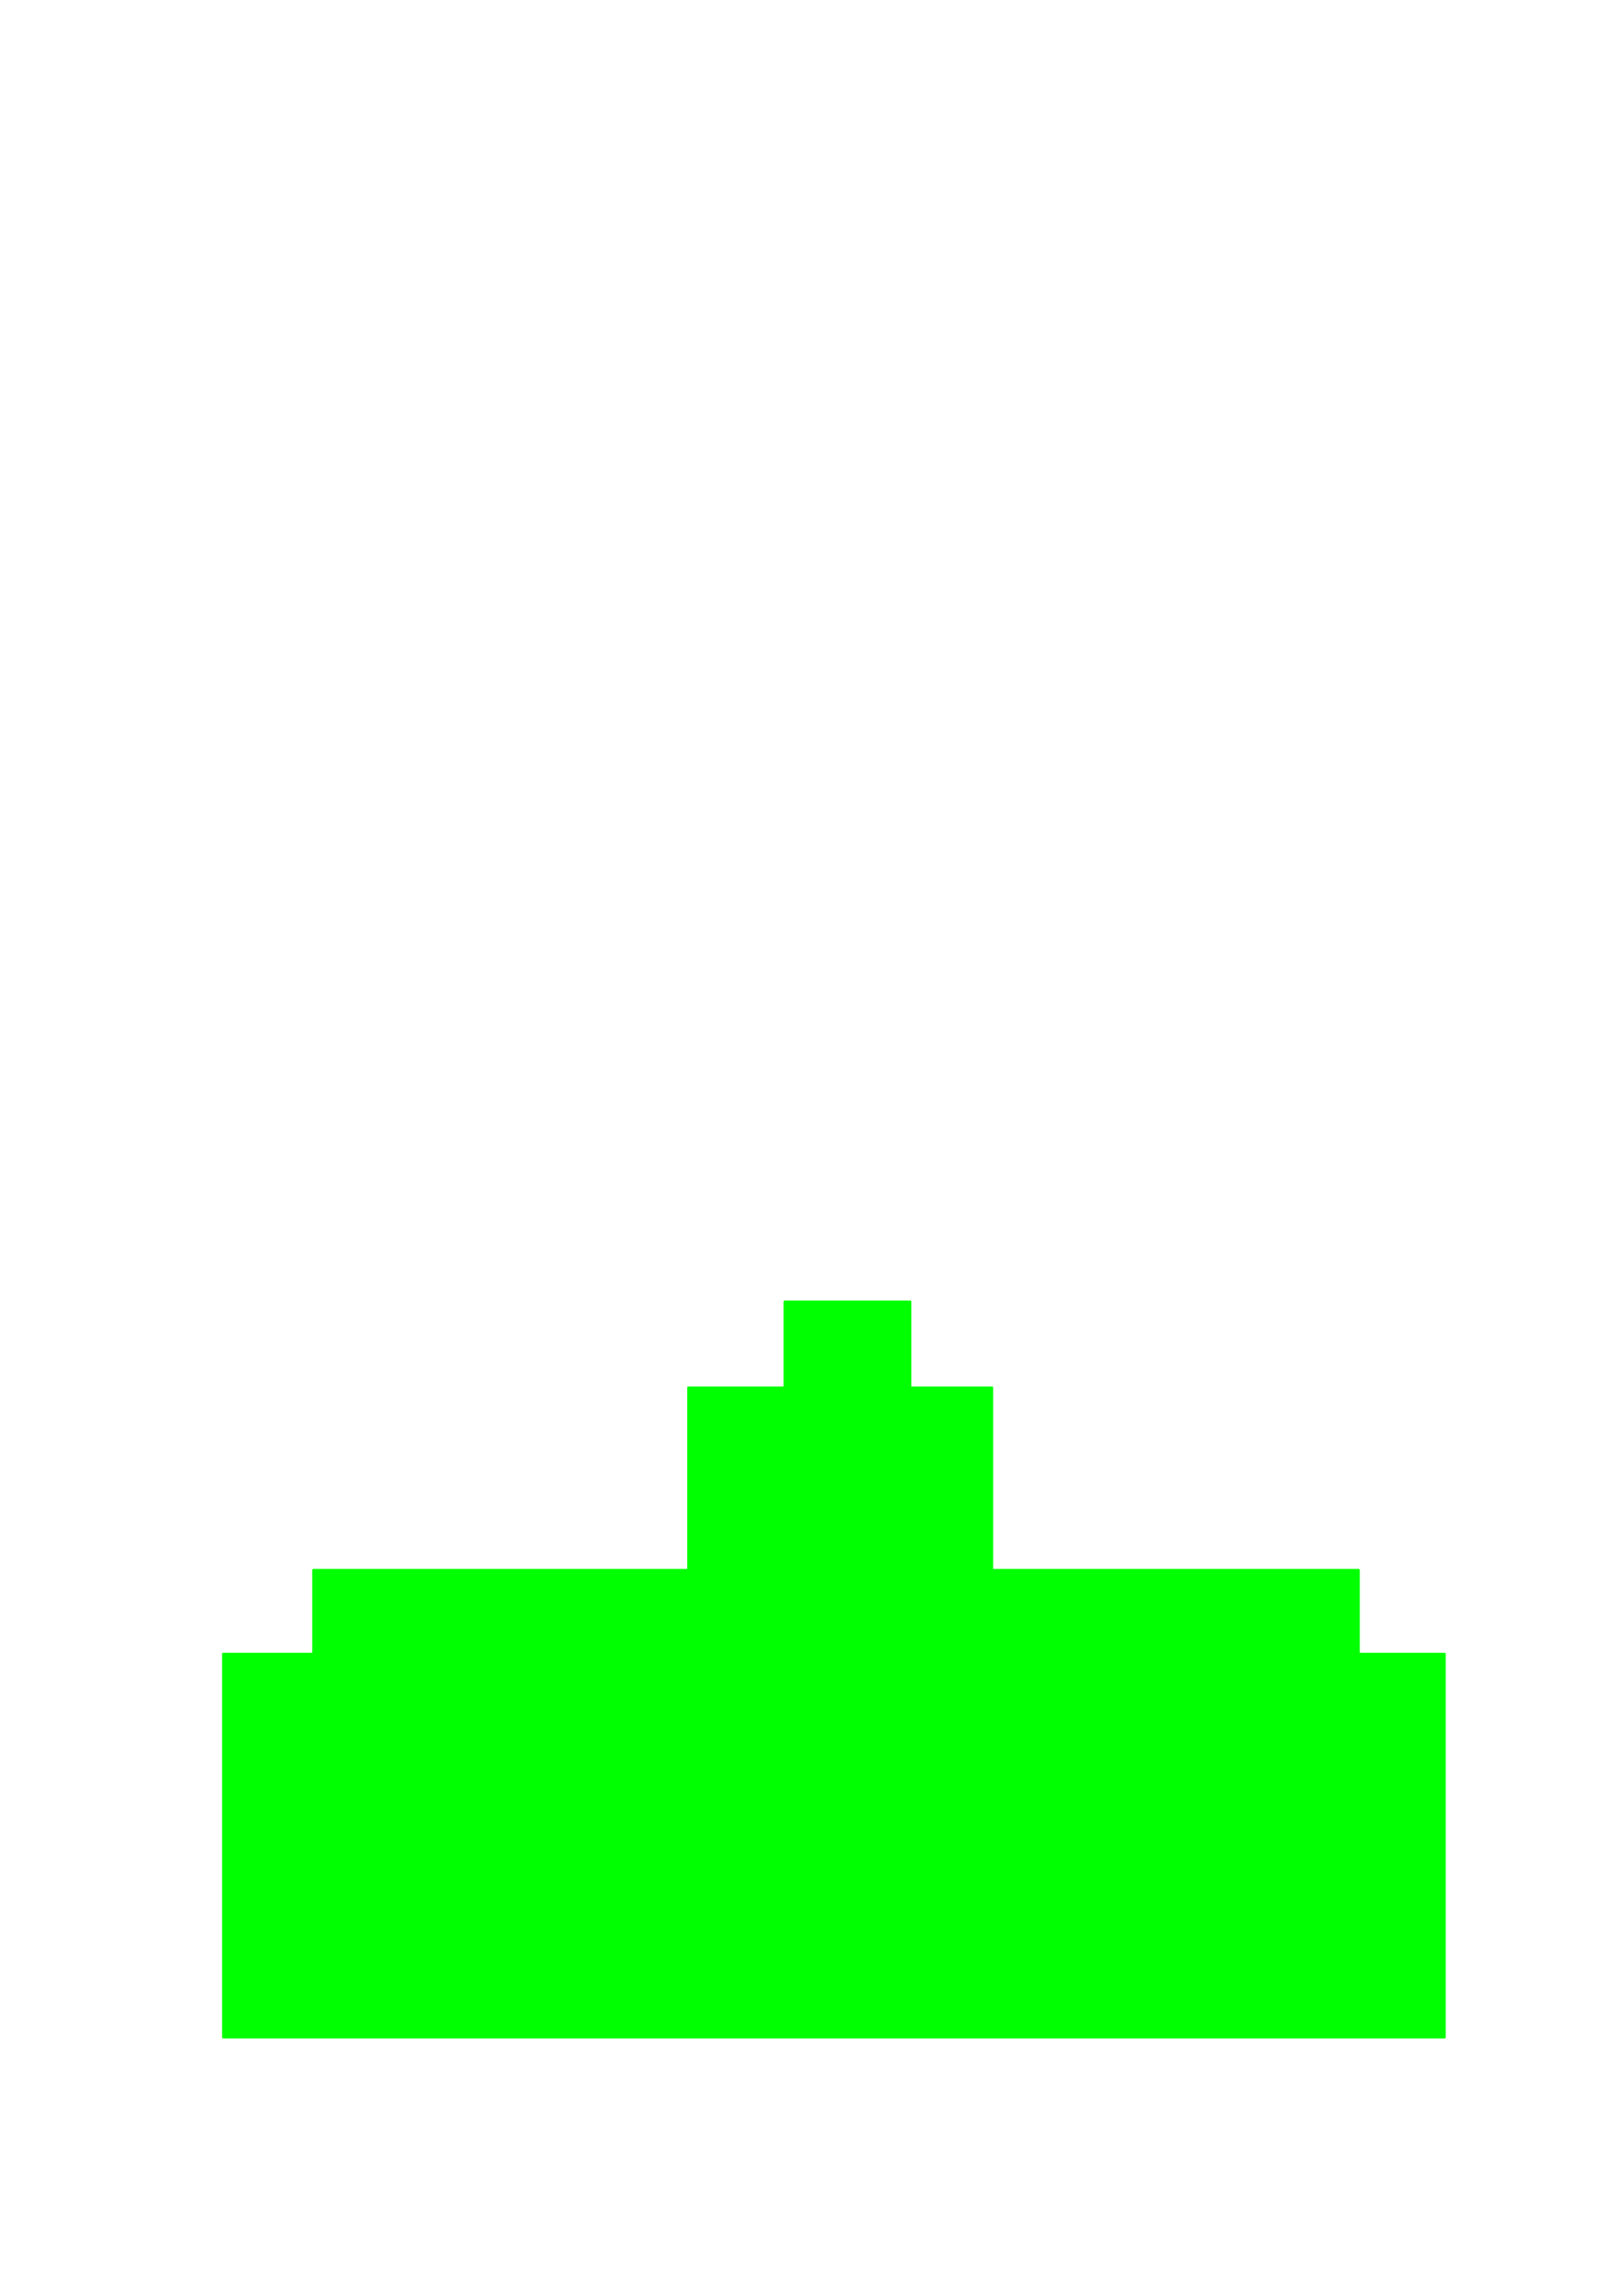 <?xml version="1.0" encoding="UTF-8" standalone="no"?>
<!-- Created with Inkscape (http://www.inkscape.org/) -->

<svg
   xmlns:dc="http://purl.org/dc/elements/1.1/"
   xmlns:cc="http://creativecommons.org/ns#"
   xmlns:rdf="http://www.w3.org/1999/02/22-rdf-syntax-ns#"
   xmlns:svg="http://www.w3.org/2000/svg"
   xmlns="http://www.w3.org/2000/svg"
   xmlns:sodipodi="http://sodipodi.sourceforge.net/DTD/sodipodi-0.dtd"
   xmlns:inkscape="http://www.inkscape.org/namespaces/inkscape"
   width="442.913"
   height="623.622"
   id="svg2"
   version="1.1"
   inkscape:version="0.48.4 r9939"
   sodipodi:docname="invaders.svg">
  <defs
     id="defs4" />
  <sodipodi:namedview
     id="base"
     pagecolor="#ffffff"
     bordercolor="#666666"
     borderopacity="1.0"
     inkscape:pageopacity="0.0"
     inkscape:pageshadow="2"
     inkscape:zoom="1"
     inkscape:cx="110.21429"
     inkscape:cy="499.62017"
     inkscape:document-units="px"
     inkscape:current-layer="layer1"
     showgrid="false"
     inkscape:window-width="1366"
     inkscape:window-height="744"
     inkscape:window-x="0"
     inkscape:window-y="24"
     inkscape:window-maximized="1"
     showguides="true"
     inkscape:guide-bbox="true">
    <sodipodi:guide
       orientation="1,0"
       position="214,395"
       id="guide3872" />
    <sodipodi:guide
       orientation="1,0"
       position="247,415"
       id="guide3874" />
  </sodipodi:namedview>
  <g
     inkscape:label="Layer 1"
     inkscape:groupmode="layer"
     id="layer1"
     transform="translate(0,-428.74)">
    <g
       id="g3062"
       transform="translate(-140,228)"
       style="fill:#00ff00">
      <rect
         ry="0.286"
         y="555.219"
         x="353.714"
         height="194.857"
         width="34.857"
         id="rect3054"
         style="fill:#00ff00;fill-opacity:1;stroke:none" />
      <rect
         ry="0.286"
         y="578.648"
         x="327.429"
         height="176"
         width="83.429"
         id="rect3056"
         style="fill:#00ff00;fill-opacity:1;stroke:none" />
      <rect
         ry="0.286"
         y="628.362"
         x="225.143"
         height="126.286"
         width="285.714"
         id="rect3058"
         style="fill:#00ff00;fill-opacity:1;stroke:none" />
      <rect
         ry="0.286"
         y="651.219"
         x="200.571"
         height="105.143"
         width="333.714"
         id="rect3060"
         style="fill:#00ff00;fill-opacity:1;stroke:none" />
    </g>
  </g>
</svg>
